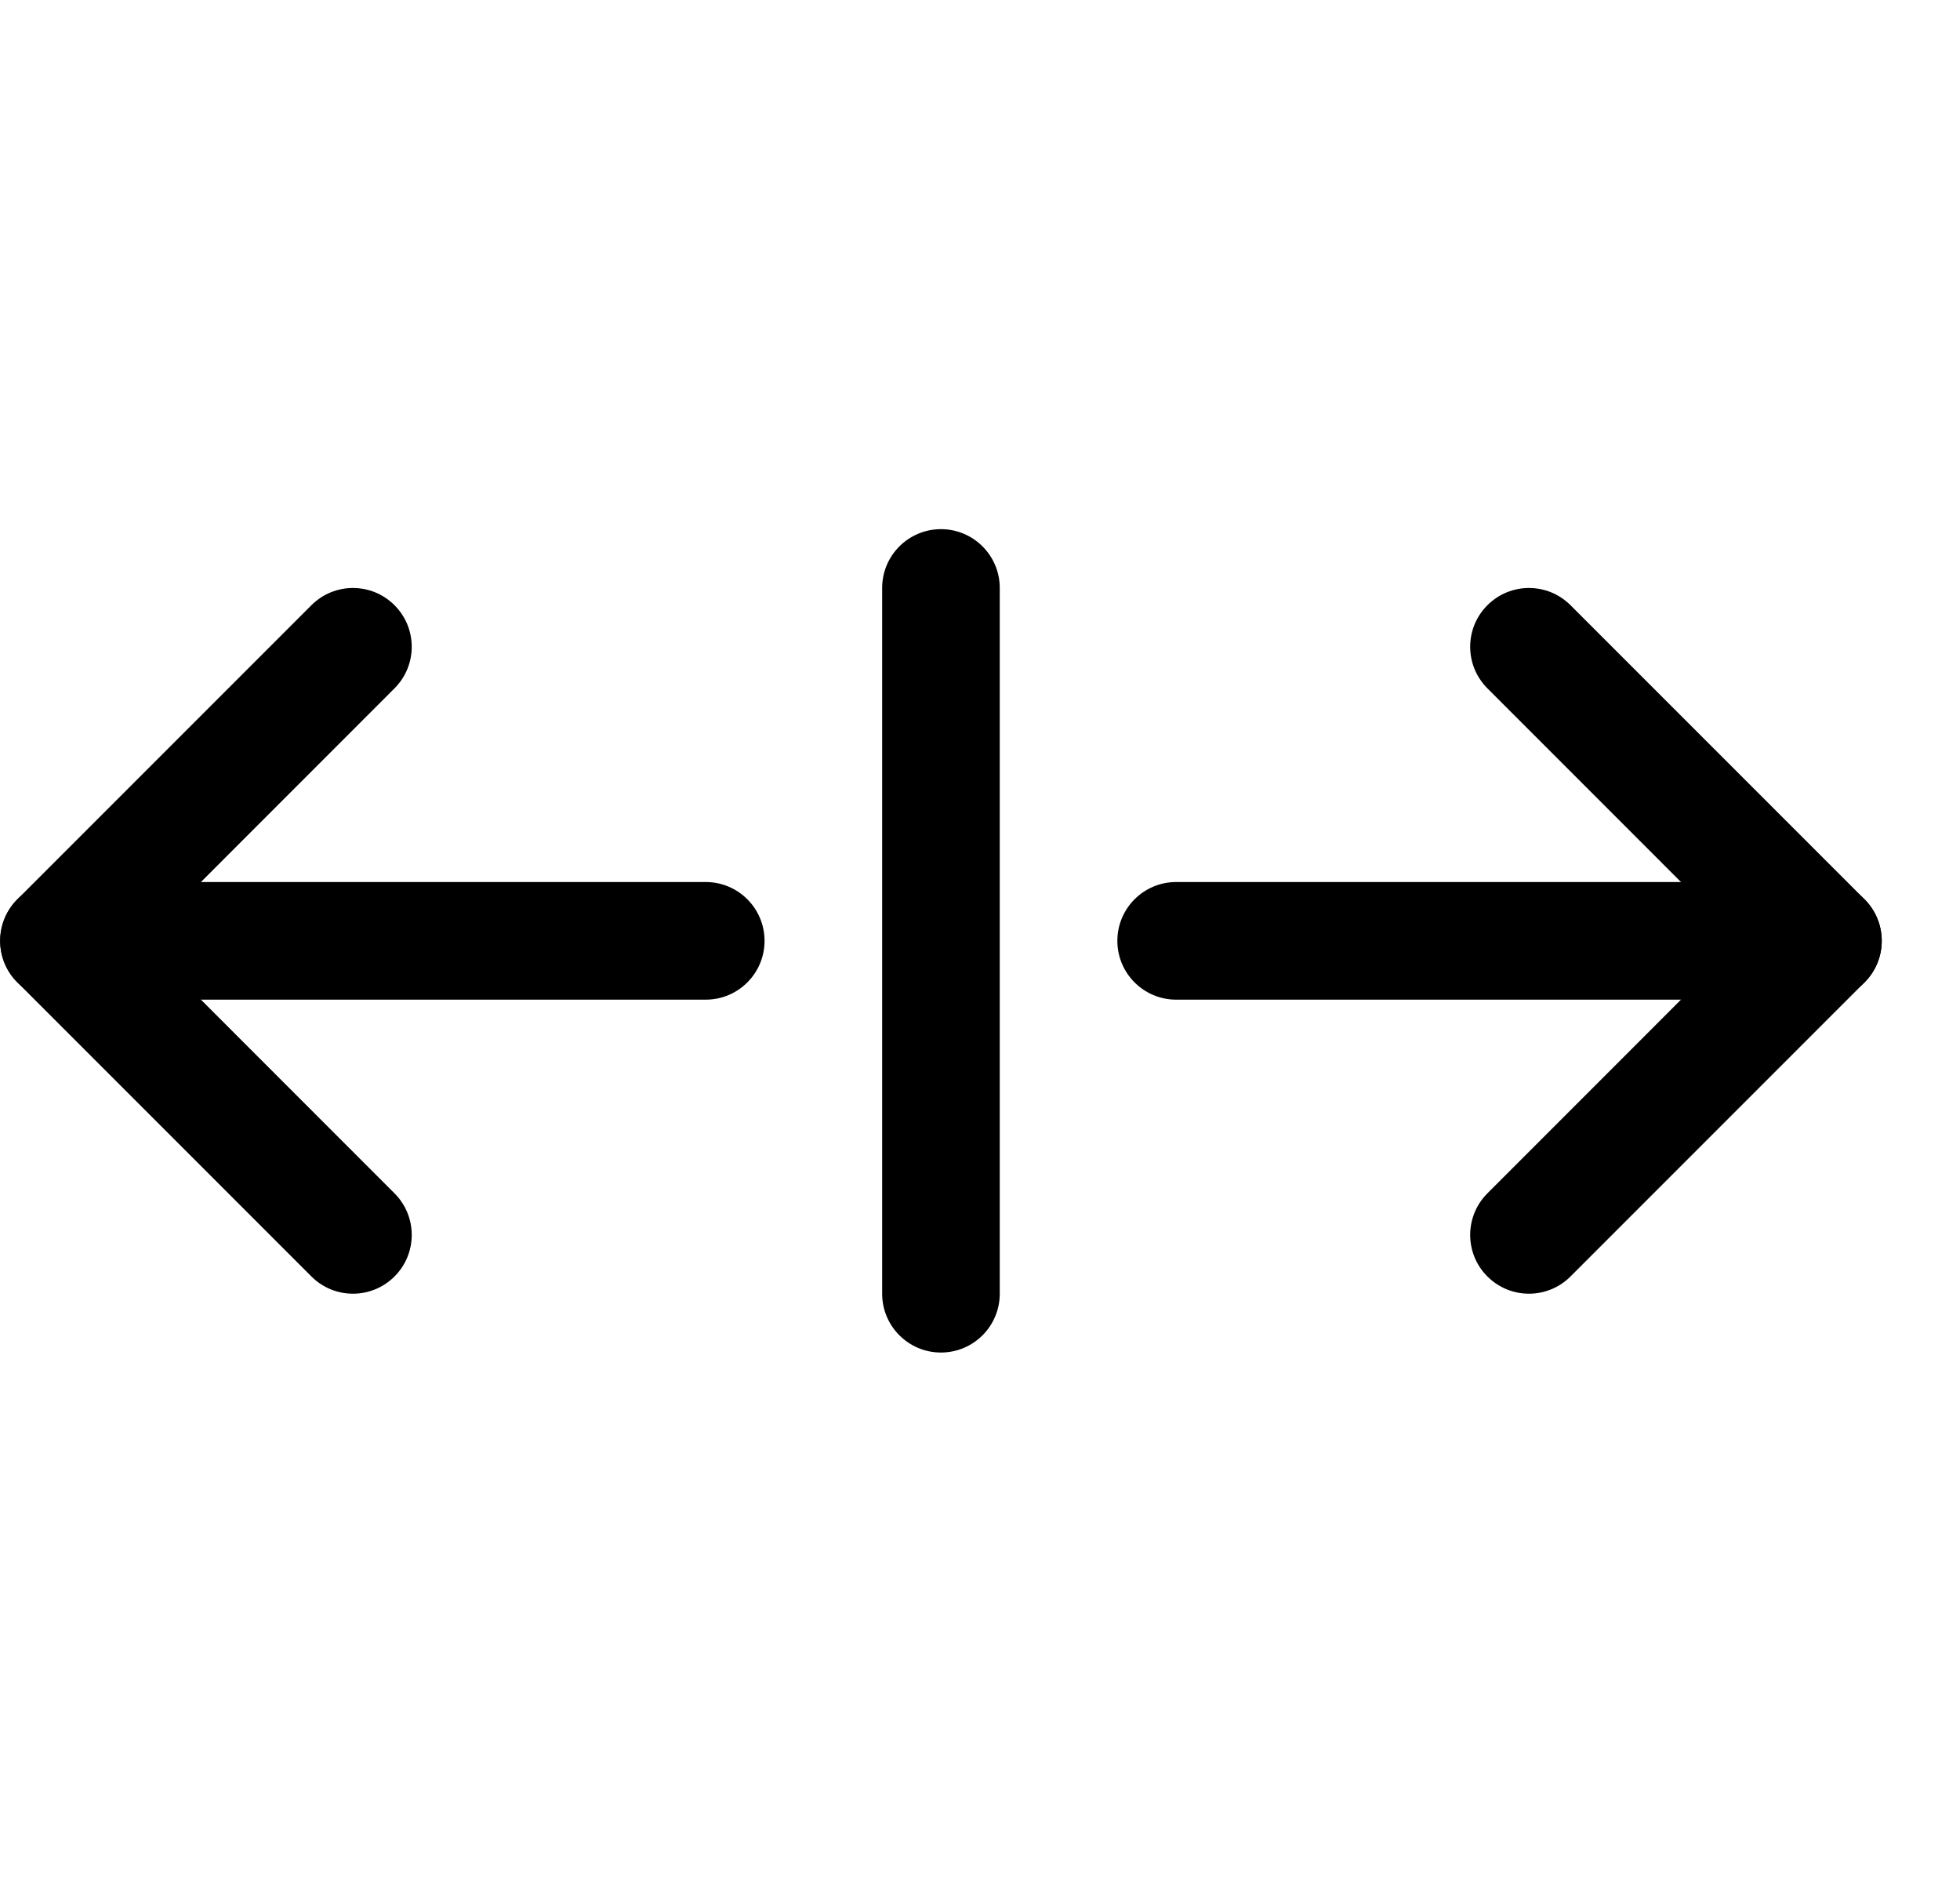 <svg width="25" height="24" viewBox="0 0 25 24" fill="none" xmlns="http://www.w3.org/2000/svg">
<path fill-rule="evenodd" clip-rule="evenodd" d="M0.002 11.998C0.002 11.584 0.338 11.248 0.752 11.248H9.002C9.416 11.248 9.752 11.584 9.752 11.998C9.752 12.412 9.416 12.748 9.002 12.748H0.752C0.338 12.748 0.002 12.412 0.002 11.998Z" fill="black"/>
<path fill-rule="evenodd" clip-rule="evenodd" d="M14.252 11.998C14.252 11.584 14.588 11.248 15.002 11.248H23.252C23.666 11.248 24.002 11.584 24.002 11.998C24.002 12.412 23.666 12.748 23.252 12.748H15.002C14.588 12.748 14.252 12.412 14.252 11.998Z" fill="black"/>
<path fill-rule="evenodd" clip-rule="evenodd" d="M5.032 7.718C5.325 8.011 5.325 8.485 5.032 8.778L1.813 11.998L5.032 15.218C5.325 15.511 5.325 15.986 5.032 16.278C4.739 16.571 4.265 16.571 3.972 16.278L0.222 12.528C-0.071 12.236 -0.071 11.761 0.222 11.468L3.972 7.718C4.265 7.425 4.739 7.425 5.032 7.718Z" fill="black"/>
<path fill-rule="evenodd" clip-rule="evenodd" d="M18.972 7.718C19.265 7.425 19.739 7.425 20.032 7.718L23.782 11.468C24.075 11.761 24.075 12.236 23.782 12.528L20.032 16.278C19.739 16.571 19.265 16.571 18.972 16.278C18.679 15.986 18.679 15.511 18.972 15.218L22.191 11.998L18.972 8.778C18.679 8.485 18.679 8.011 18.972 7.718Z" fill="black"/>
<path fill-rule="evenodd" clip-rule="evenodd" d="M12.002 6.748C12.416 6.748 12.752 7.084 12.752 7.498V16.498C12.752 16.912 12.416 17.248 12.002 17.248C11.588 17.248 11.252 16.912 11.252 16.498V7.498C11.252 7.084 11.588 6.748 12.002 6.748Z" fill="black"/>
</svg>
